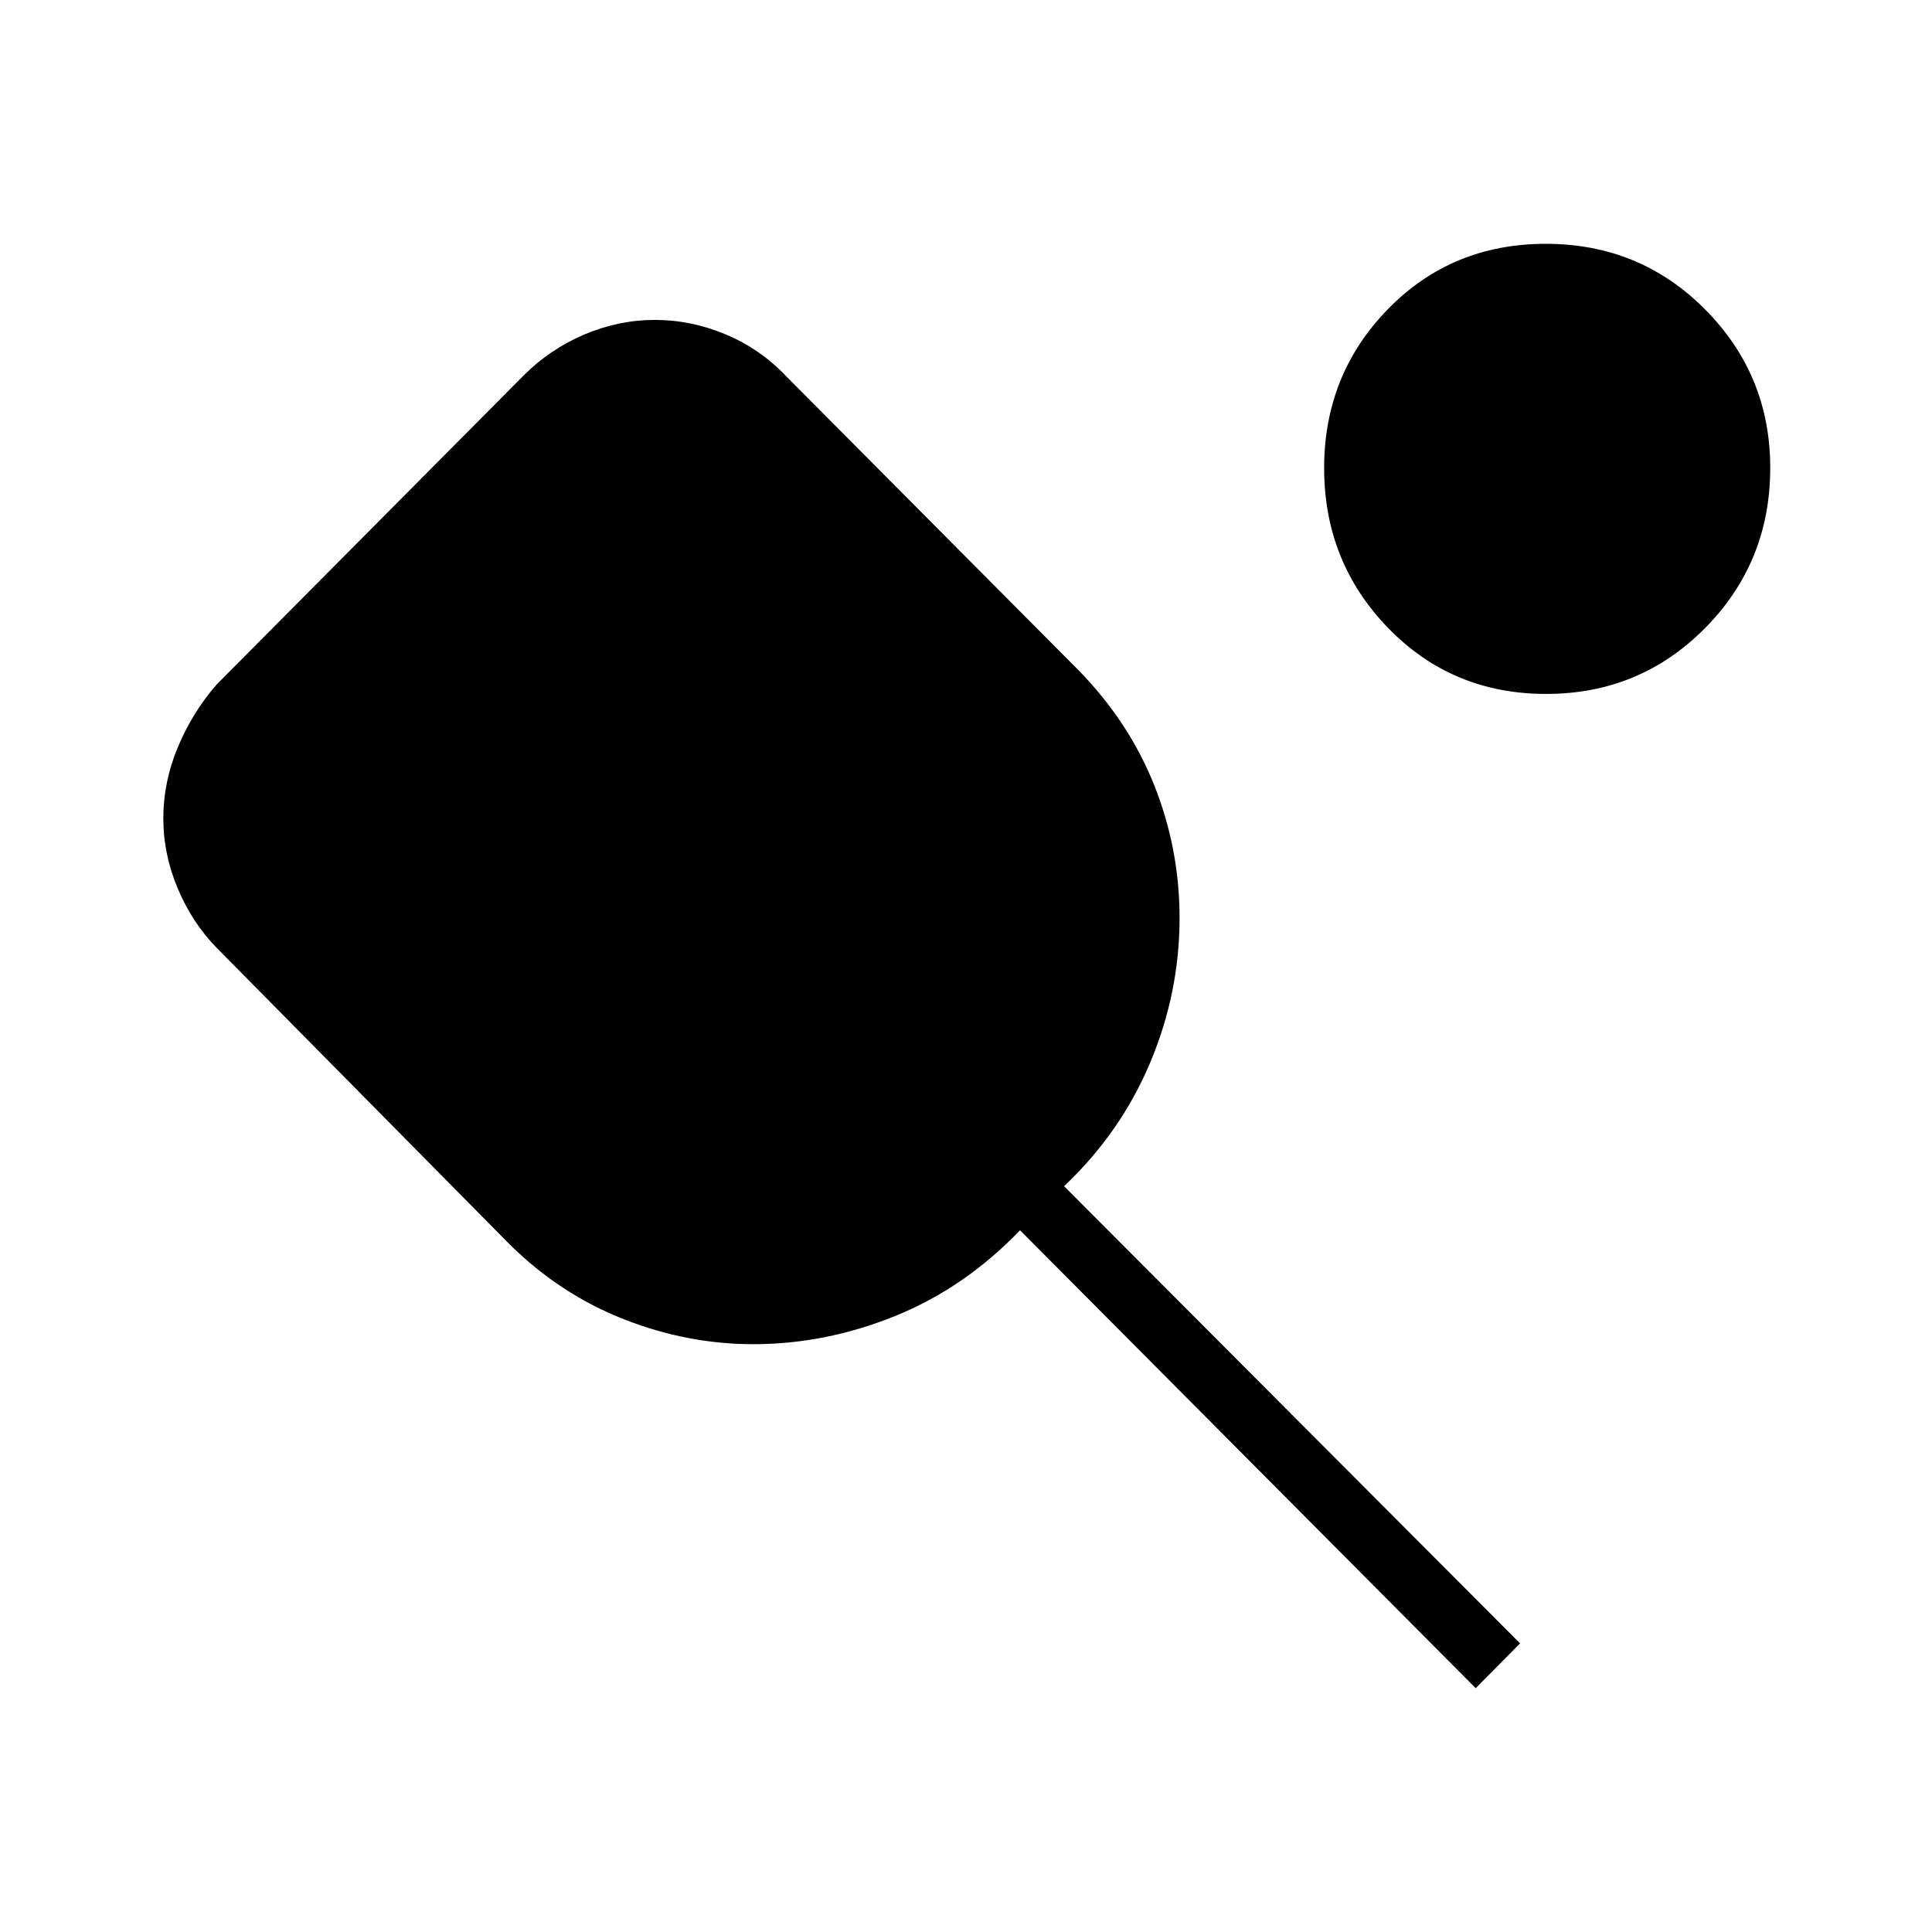 <svg xmlns="http://www.w3.org/2000/svg" height="48" viewBox="0 -960 960 960" width="48"><path d="M733.27-121.15 506.85-348.69q-27.47 28.61-62.07 42.61t-70.46 14q-32.74 0-64.3-12.38-31.56-12.39-56.64-37.08l-145.73-147.5q-12.03-12.27-19.27-29.34-7.23-17.08-7.23-34.93 0-18.1 7.23-35.44 7.24-17.33 19.27-31.13l152.66-153.66q13.04-13.04 30.11-20.27 17.08-7.23 34.93-7.23 18.1 0 35.32 7.23 17.21 7.23 30.25 21.04l145.15 145.96q25.16 25.85 37.6 57.34 12.45 31.49 12.45 65.63 0 37.05-14.58 71.79-14.58 34.74-42.81 61.46l226.58 227.17-22.04 22.27Zm34.94-494.04q-46.67 0-78.46-32.78-31.79-32.77-31.79-79.46 0-46.45 31.67-78.94 31.68-32.48 78.46-32.48 46.78 0 79.15 32.59 32.38 32.59 32.38 78.73 0 46.88-32.37 79.61t-79.04 32.73Z"/></svg>